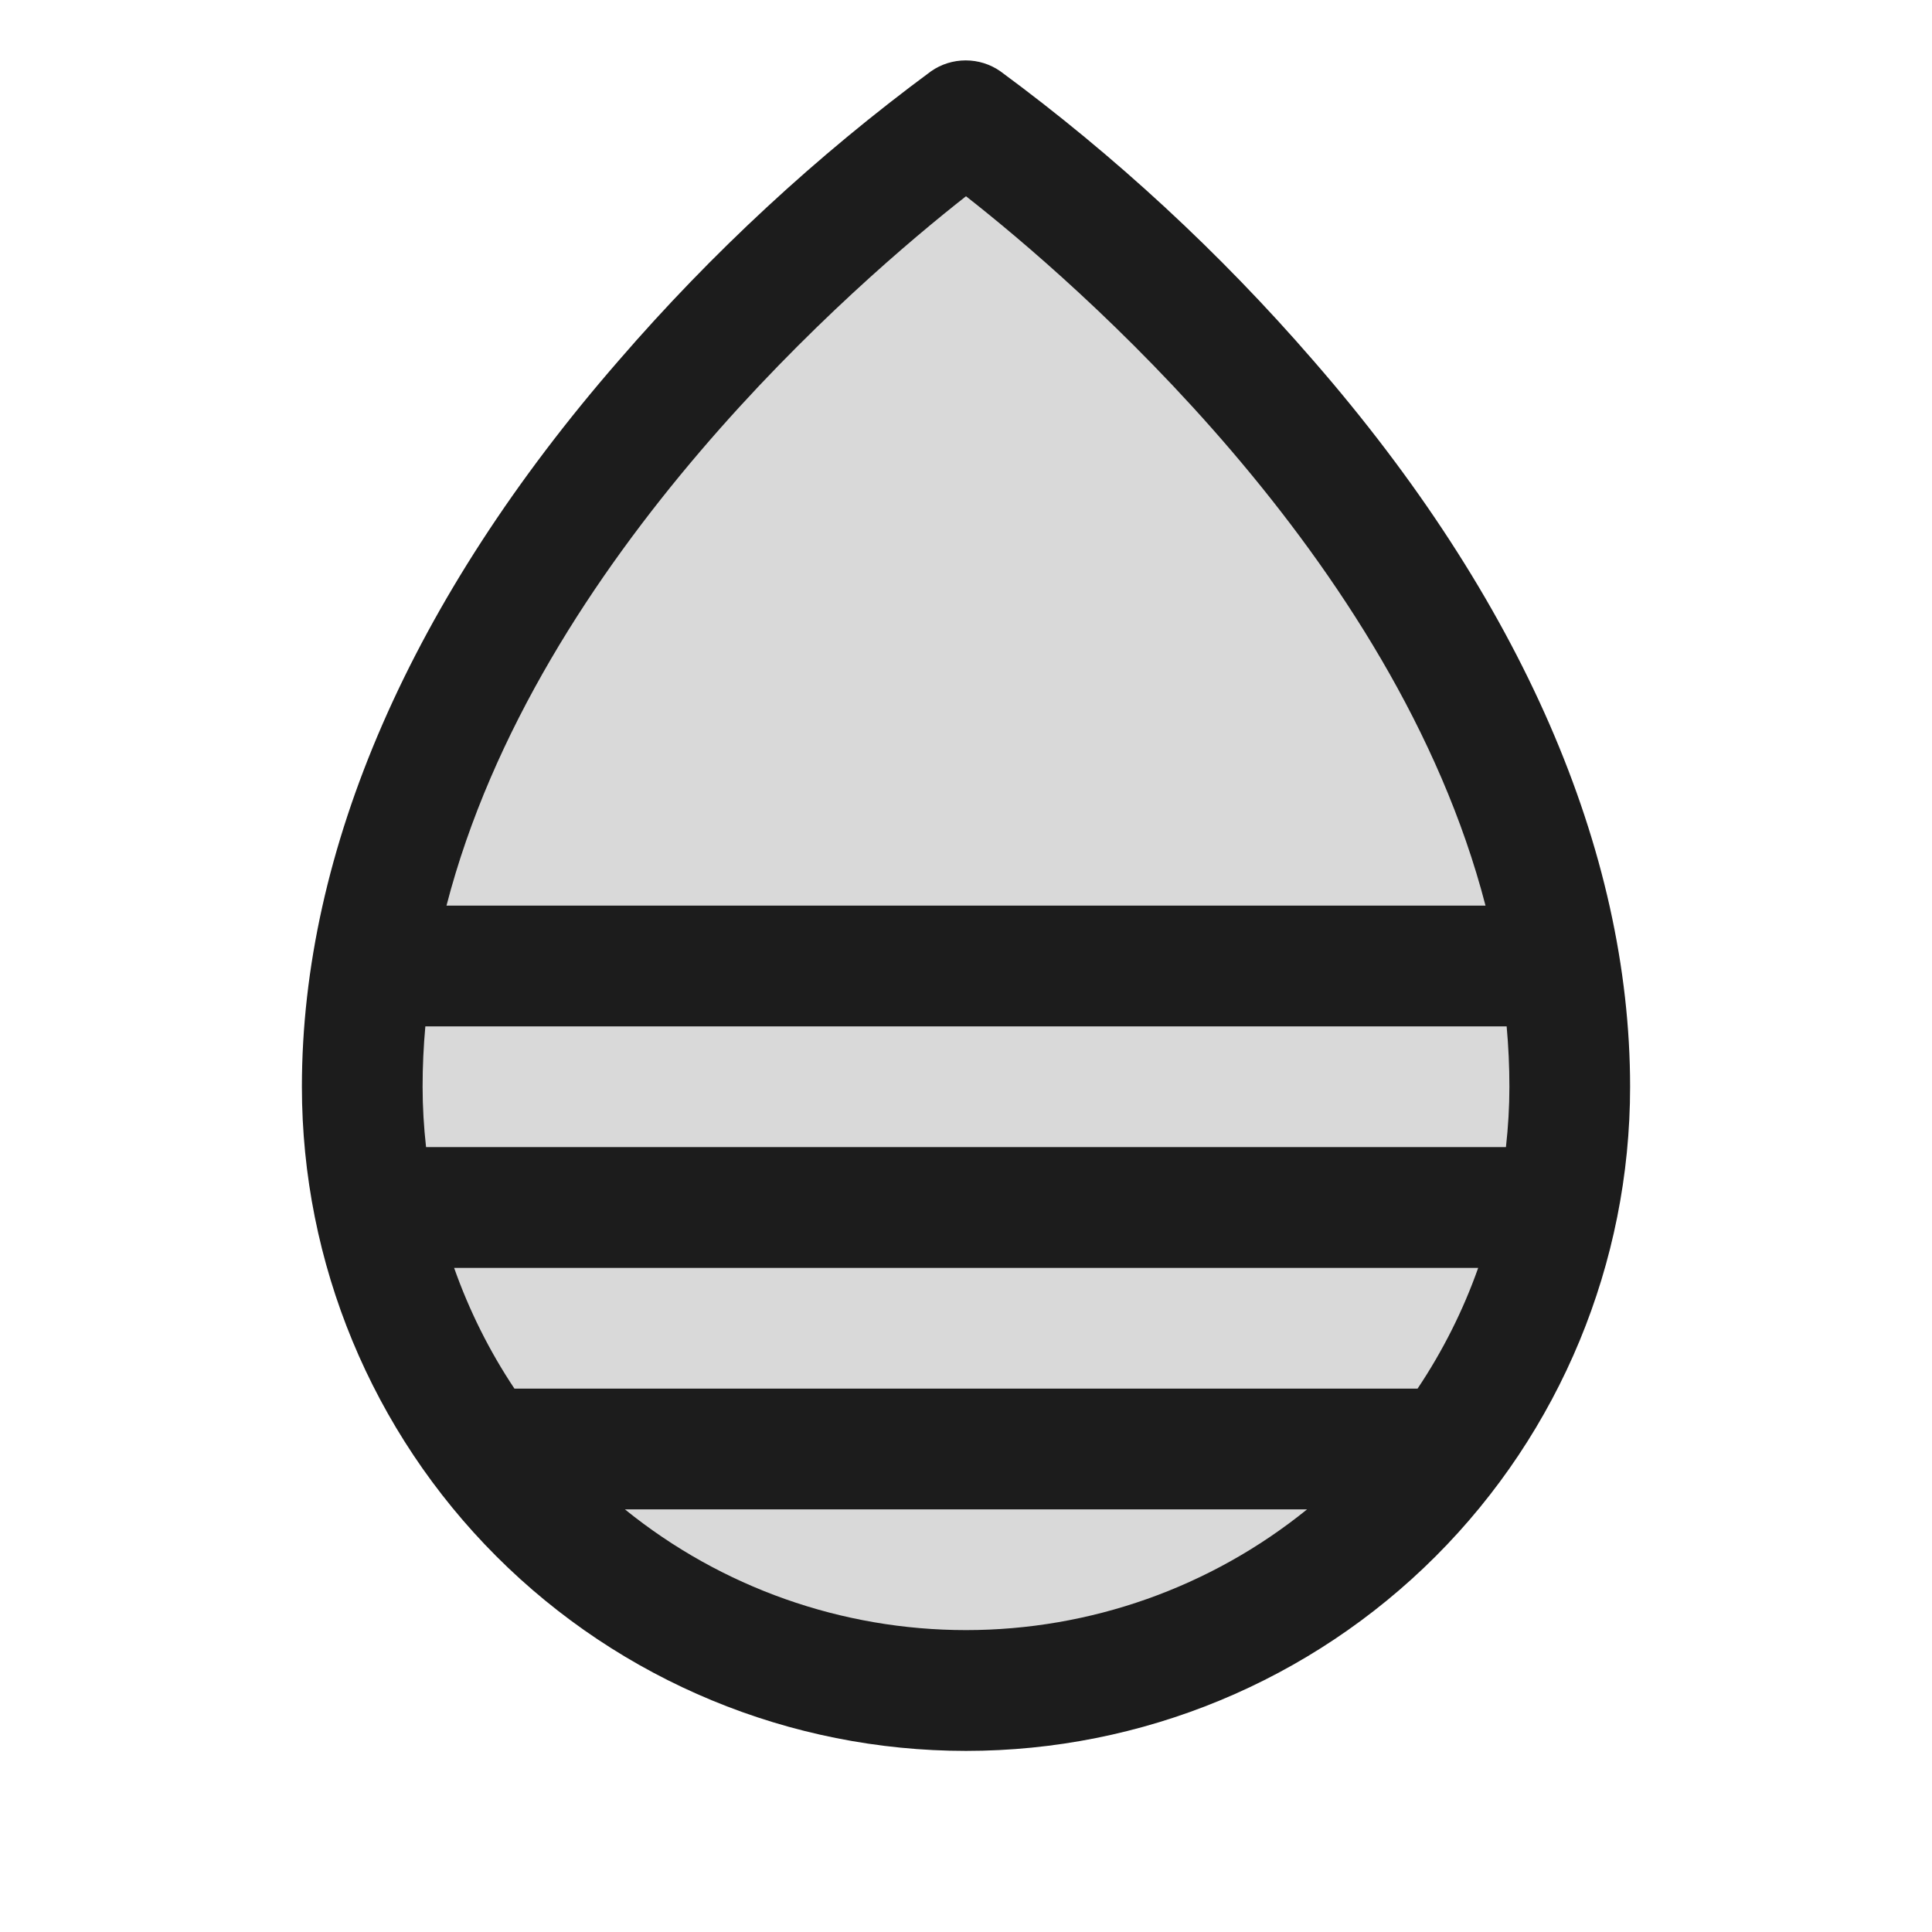 <svg width="19" height="19" viewBox="0 0 19 19" fill="none" xmlns="http://www.w3.org/2000/svg">
<path d="M9.5 1.5L5.5 5.5L3.5 9.5L4 13L5.5 15L7.5 16.5L10.5 17L13 15.5L15 13V9L12.5 4.5L9.5 1.5Z" fill="#D9D9D9"/>
<path d="M12.914 3.544C11.997 2.485 10.966 1.532 9.838 0.701C9.738 0.631 9.619 0.594 9.497 0.594C9.375 0.594 9.256 0.631 9.156 0.701C8.031 1.532 7.001 2.485 6.086 3.544C4.046 5.887 2.969 8.357 2.969 10.688C2.969 12.42 3.657 14.081 4.882 15.306C6.107 16.531 7.768 17.219 9.5 17.219C11.232 17.219 12.893 16.531 14.118 15.306C15.343 14.081 16.031 12.42 16.031 10.688C16.031 8.357 14.954 5.887 12.914 3.544ZM13.941 13.656H5.059C4.813 13.287 4.614 12.888 4.466 12.469H14.537C14.389 12.888 14.188 13.287 13.941 13.656ZM14.844 10.688C14.844 10.886 14.832 11.084 14.81 11.281H4.19C4.168 11.084 4.156 10.886 4.156 10.688C4.156 10.489 4.165 10.292 4.183 10.094H14.817C14.835 10.292 14.844 10.489 14.844 10.688ZM9.5 1.93C10.551 2.753 13.72 5.473 14.609 8.906H4.391C5.28 5.474 8.449 2.755 9.5 1.93ZM6.146 14.844H12.854C11.905 15.612 10.721 16.031 9.5 16.031C8.279 16.031 7.095 15.612 6.146 14.844Z" fill="#1C1C1C"/>
</svg>
